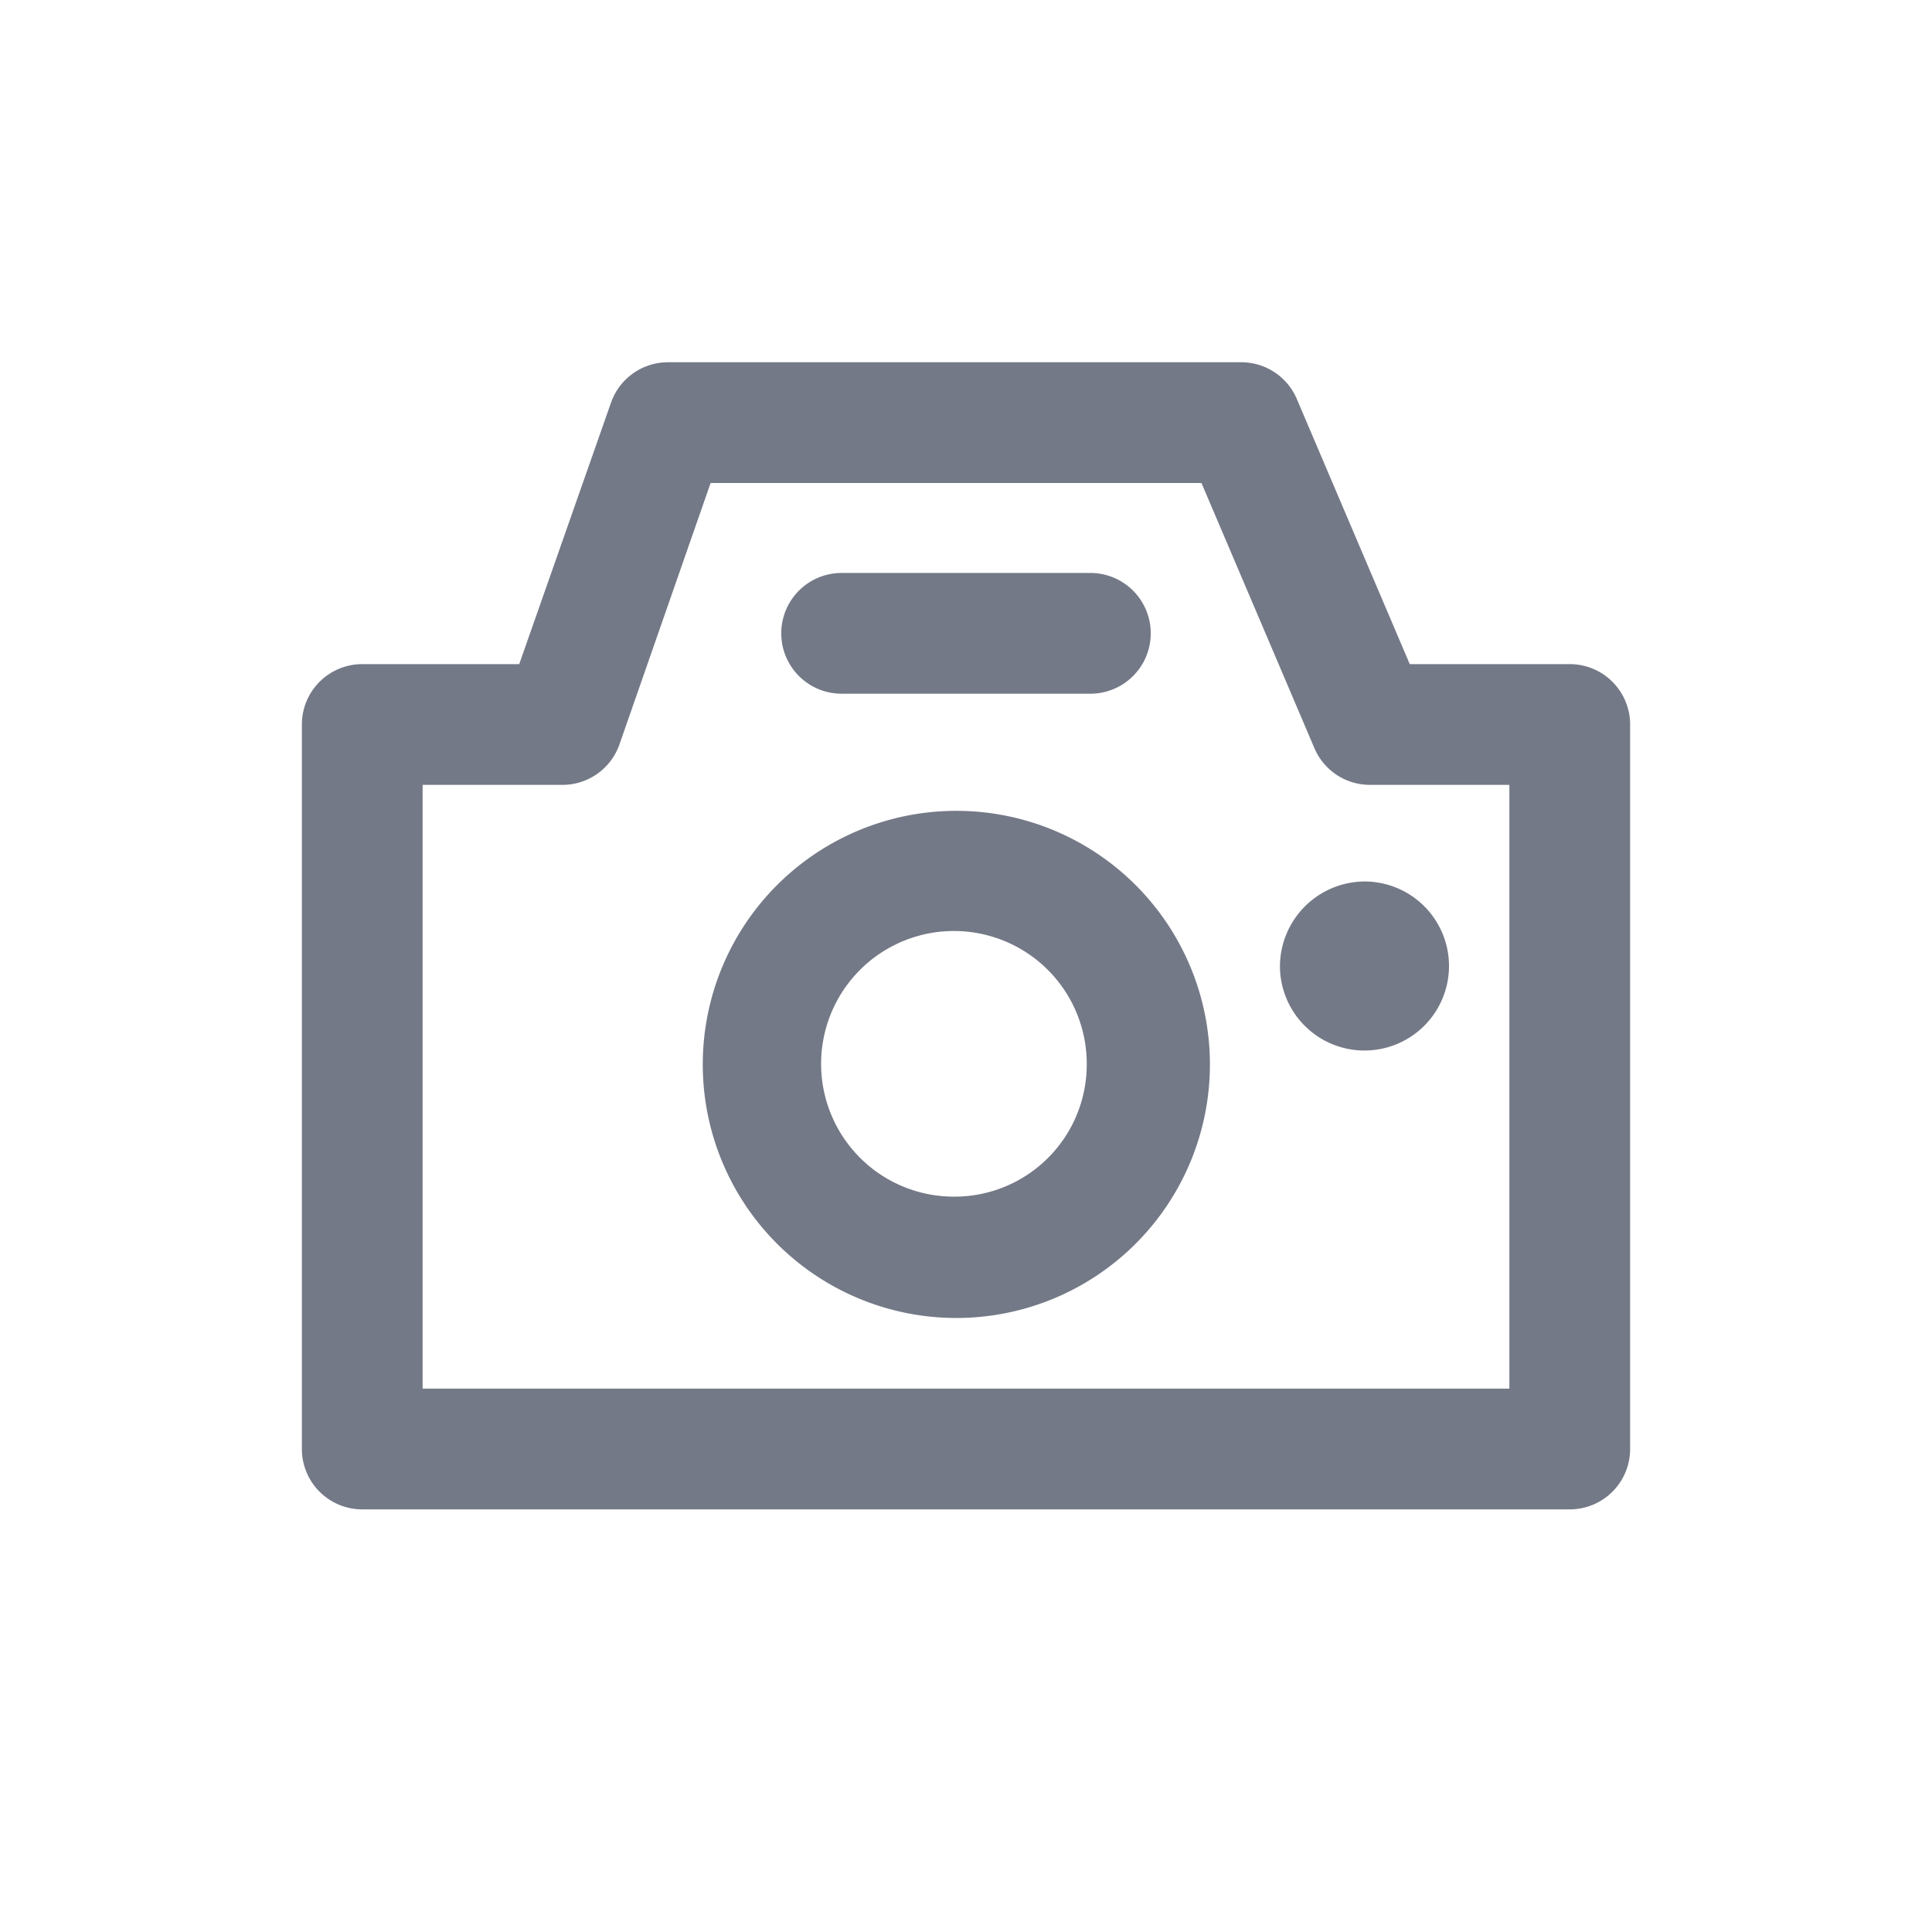<svg id="Layer_1" data-name="Layer 1" xmlns="http://www.w3.org/2000/svg" viewBox="0 0 32 32"><defs><style>.cls-1{fill:#747987;}</style></defs><title>Camera</title><path class="cls-1" d="M26,11H23.35L21.48,6.61A1,1,0,0,0,20.56,6h-9.5a1,1,0,0,0-.94.67L8.6,11H6a1,1,0,0,0-1,1V24a1,1,0,0,0,1,1H26a1,1,0,0,0,1-1V12A1,1,0,0,0,26,11ZM25,23H7V13H9.31a1,1,0,0,0,.95-.67L11.77,8H19.9l1.87,4.39a1,1,0,0,0,.92.61H25Z"/><path class="cls-1" d="M15.84,13.43a4.2,4.2,0,1,0,4.2,4.2A4.2,4.2,0,0,0,15.84,13.43Zm0,6.39A2.2,2.2,0,1,1,18,17.63,2.19,2.19,0,0,1,15.84,19.82Z"/><path class="cls-1" d="M21.2,16a1.4,1.4,0,1,0,1.4-1.4A1.41,1.41,0,0,0,21.2,16Z"/><path class="cls-1" d="M13.94,11.49h4.12a1,1,0,0,0,0-2H13.94a1,1,0,0,0,0,2Z"/></svg>
